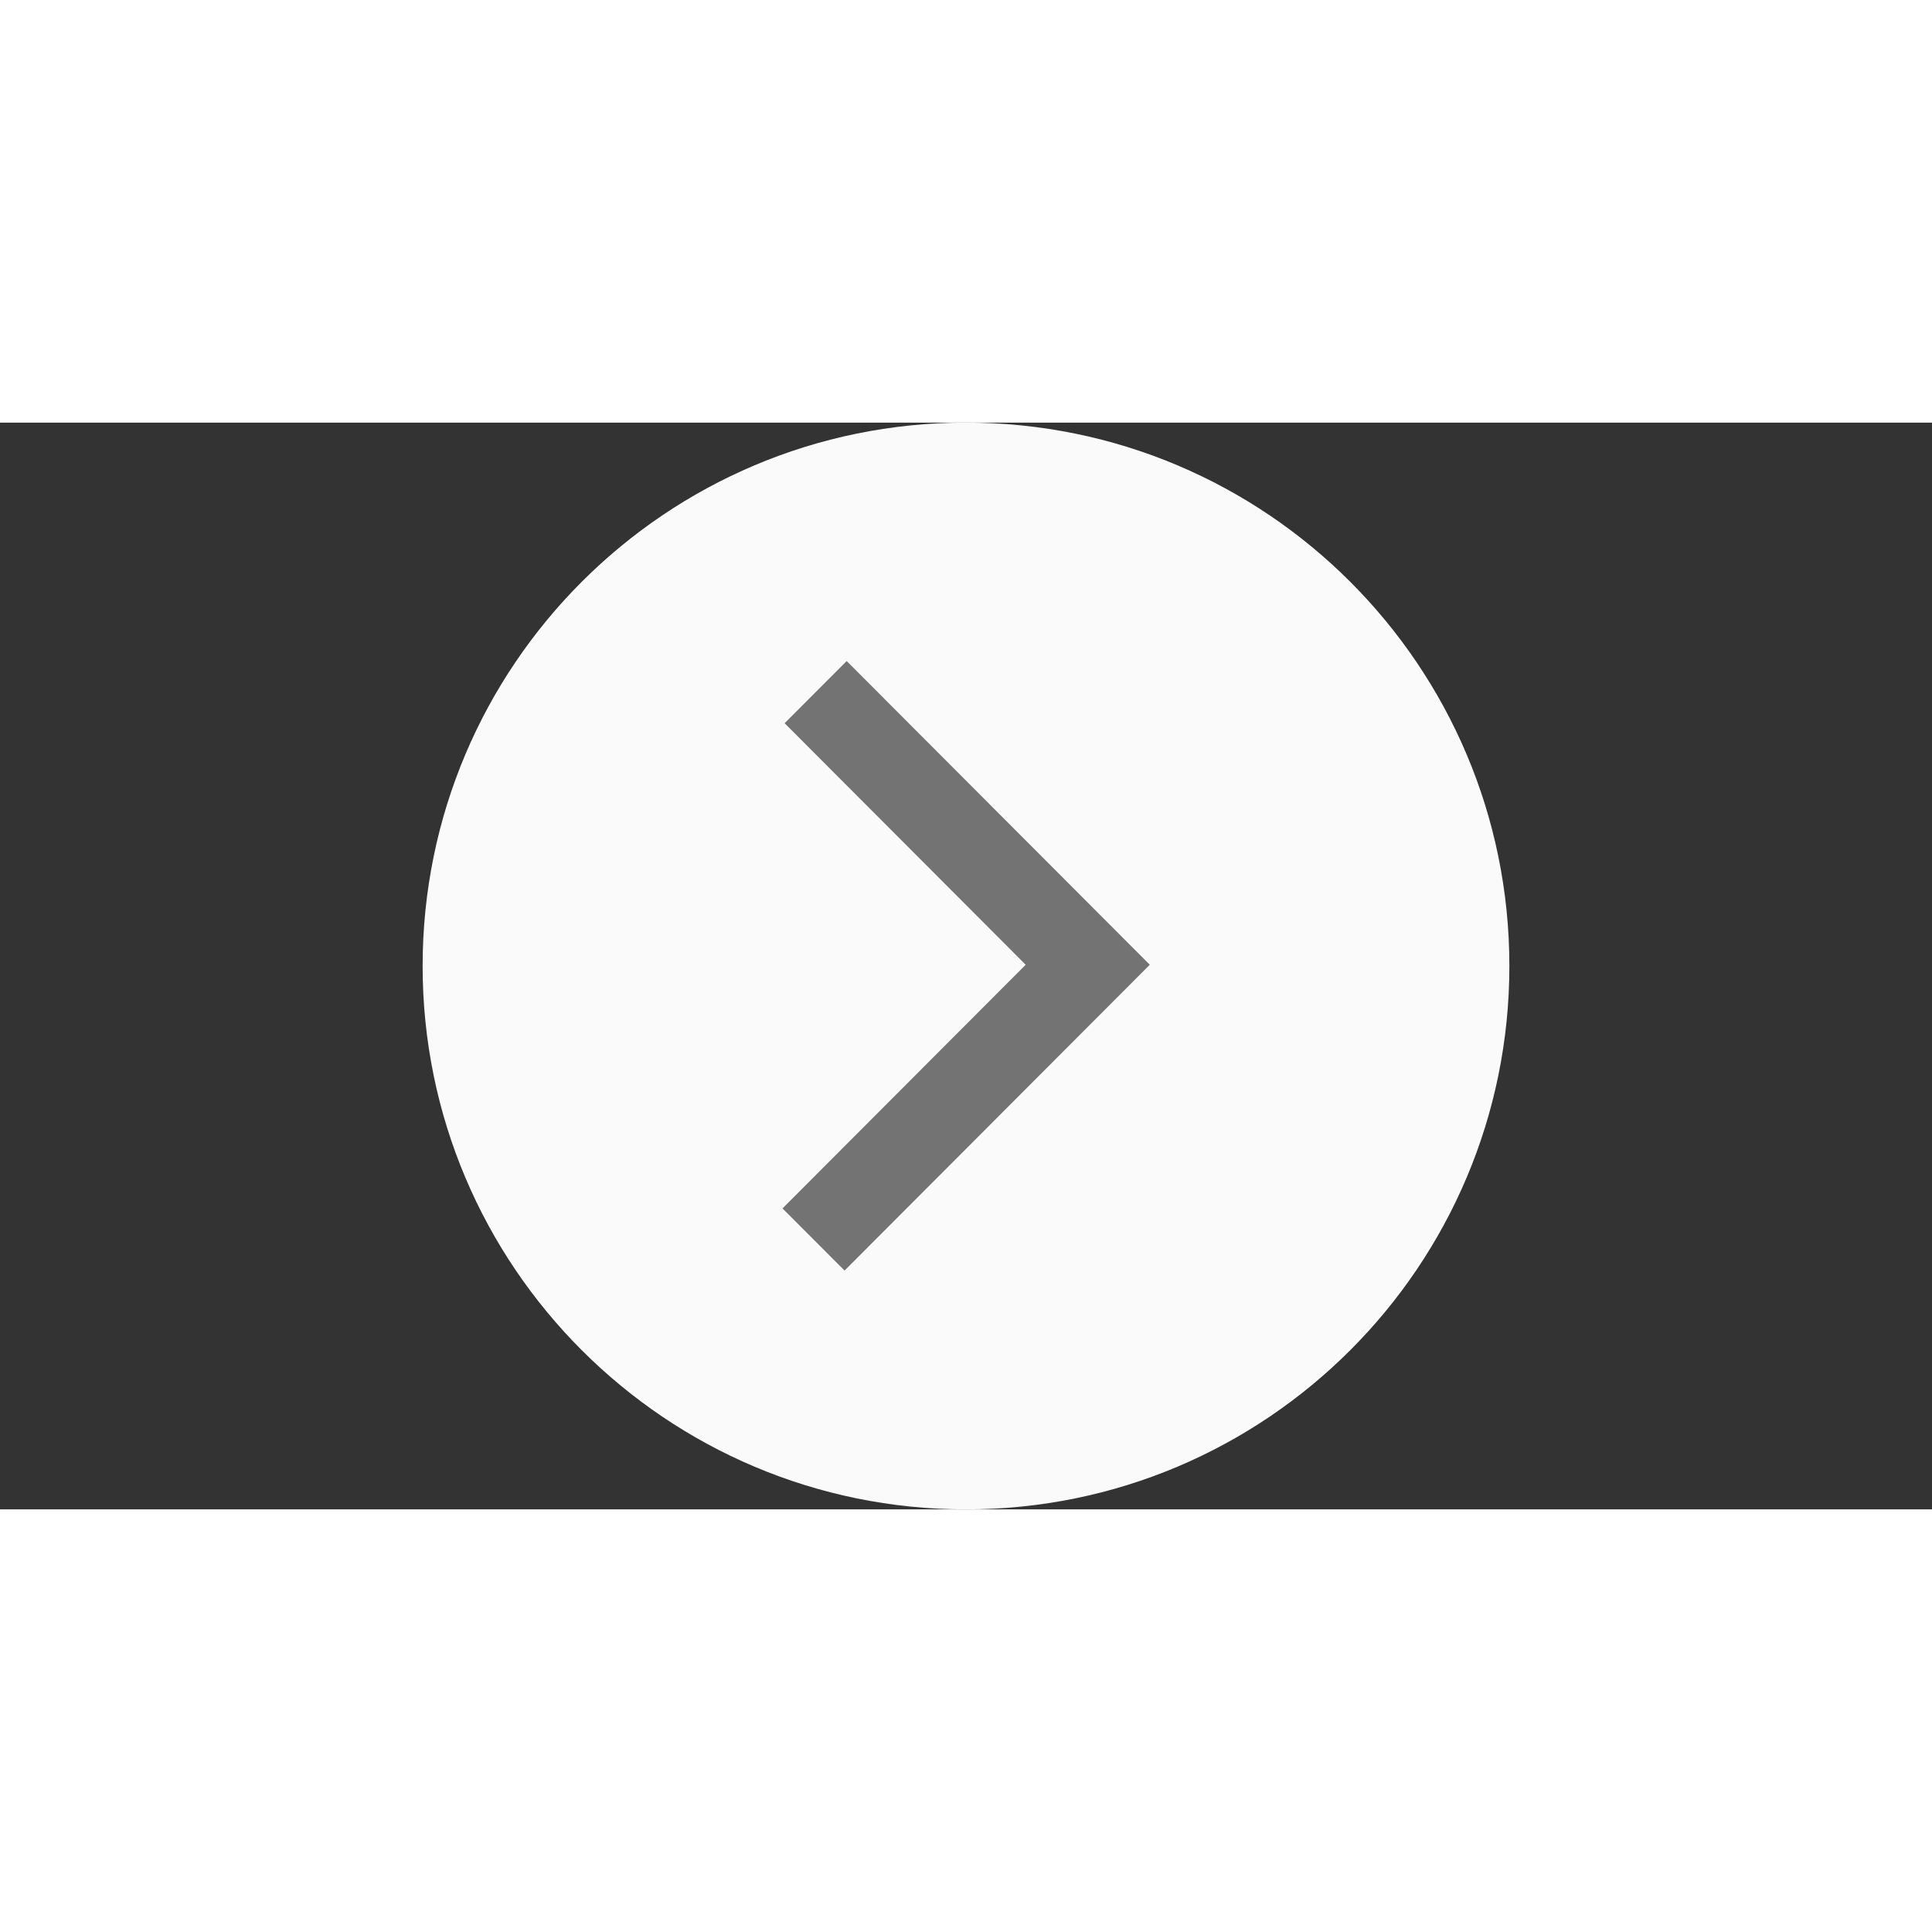 <svg xmlns="http://www.w3.org/2000/svg" xmlns:xlink="http://www.w3.org/1999/xlink" width="300" zoomAndPan="magnify" viewBox="0 0 1440 810" height="300" preserveAspectRatio="xMidYMid meet" version="1.0"><rect x="0" y="0" width="1440" height="810" fill="#333333" stroke="none"/><defs><clipPath id="b3f59eee6d"><path d="M 315 0 L 1125 0 L 1125 810 L 315 810 Z M 315 0 " clip-rule="nonzero"/></clipPath><clipPath id="d269f96300"><path d="M 720 810 C 943.676 810 1125 628.676 1125 405 C 1125 181.324 943.676 0 720 0 C 496.324 0 315 181.324 315 405 C 315 628.676 496.324 810 720 810 " clip-rule="nonzero"/></clipPath><clipPath id="25c42f5723"><path d="M 583.285 177.195 L 857 177.195 L 857 632.445 L 583.285 632.445 Z M 583.285 177.195 " clip-rule="nonzero"/></clipPath></defs><g clip-path="url(#b3f59eee6d)"><g clip-path="url(#d269f96300)"><path fill="#fafafa" d="M 1125 810 L 315 810 L 315 0 L 1125 0 Z M 1125 810 " fill-opacity="1" fill-rule="nonzero"/></g></g><g clip-path="url(#25c42f5723)"><path fill="#737373" d="M 631.066 177.695 L 856.996 404.07 L 629.496 632.012 L 583.234 585.668 L 764.477 404.07 L 584.805 224.039 L 631.066 177.695 " fill-opacity="1" fill-rule="nonzero"/></g></svg>
